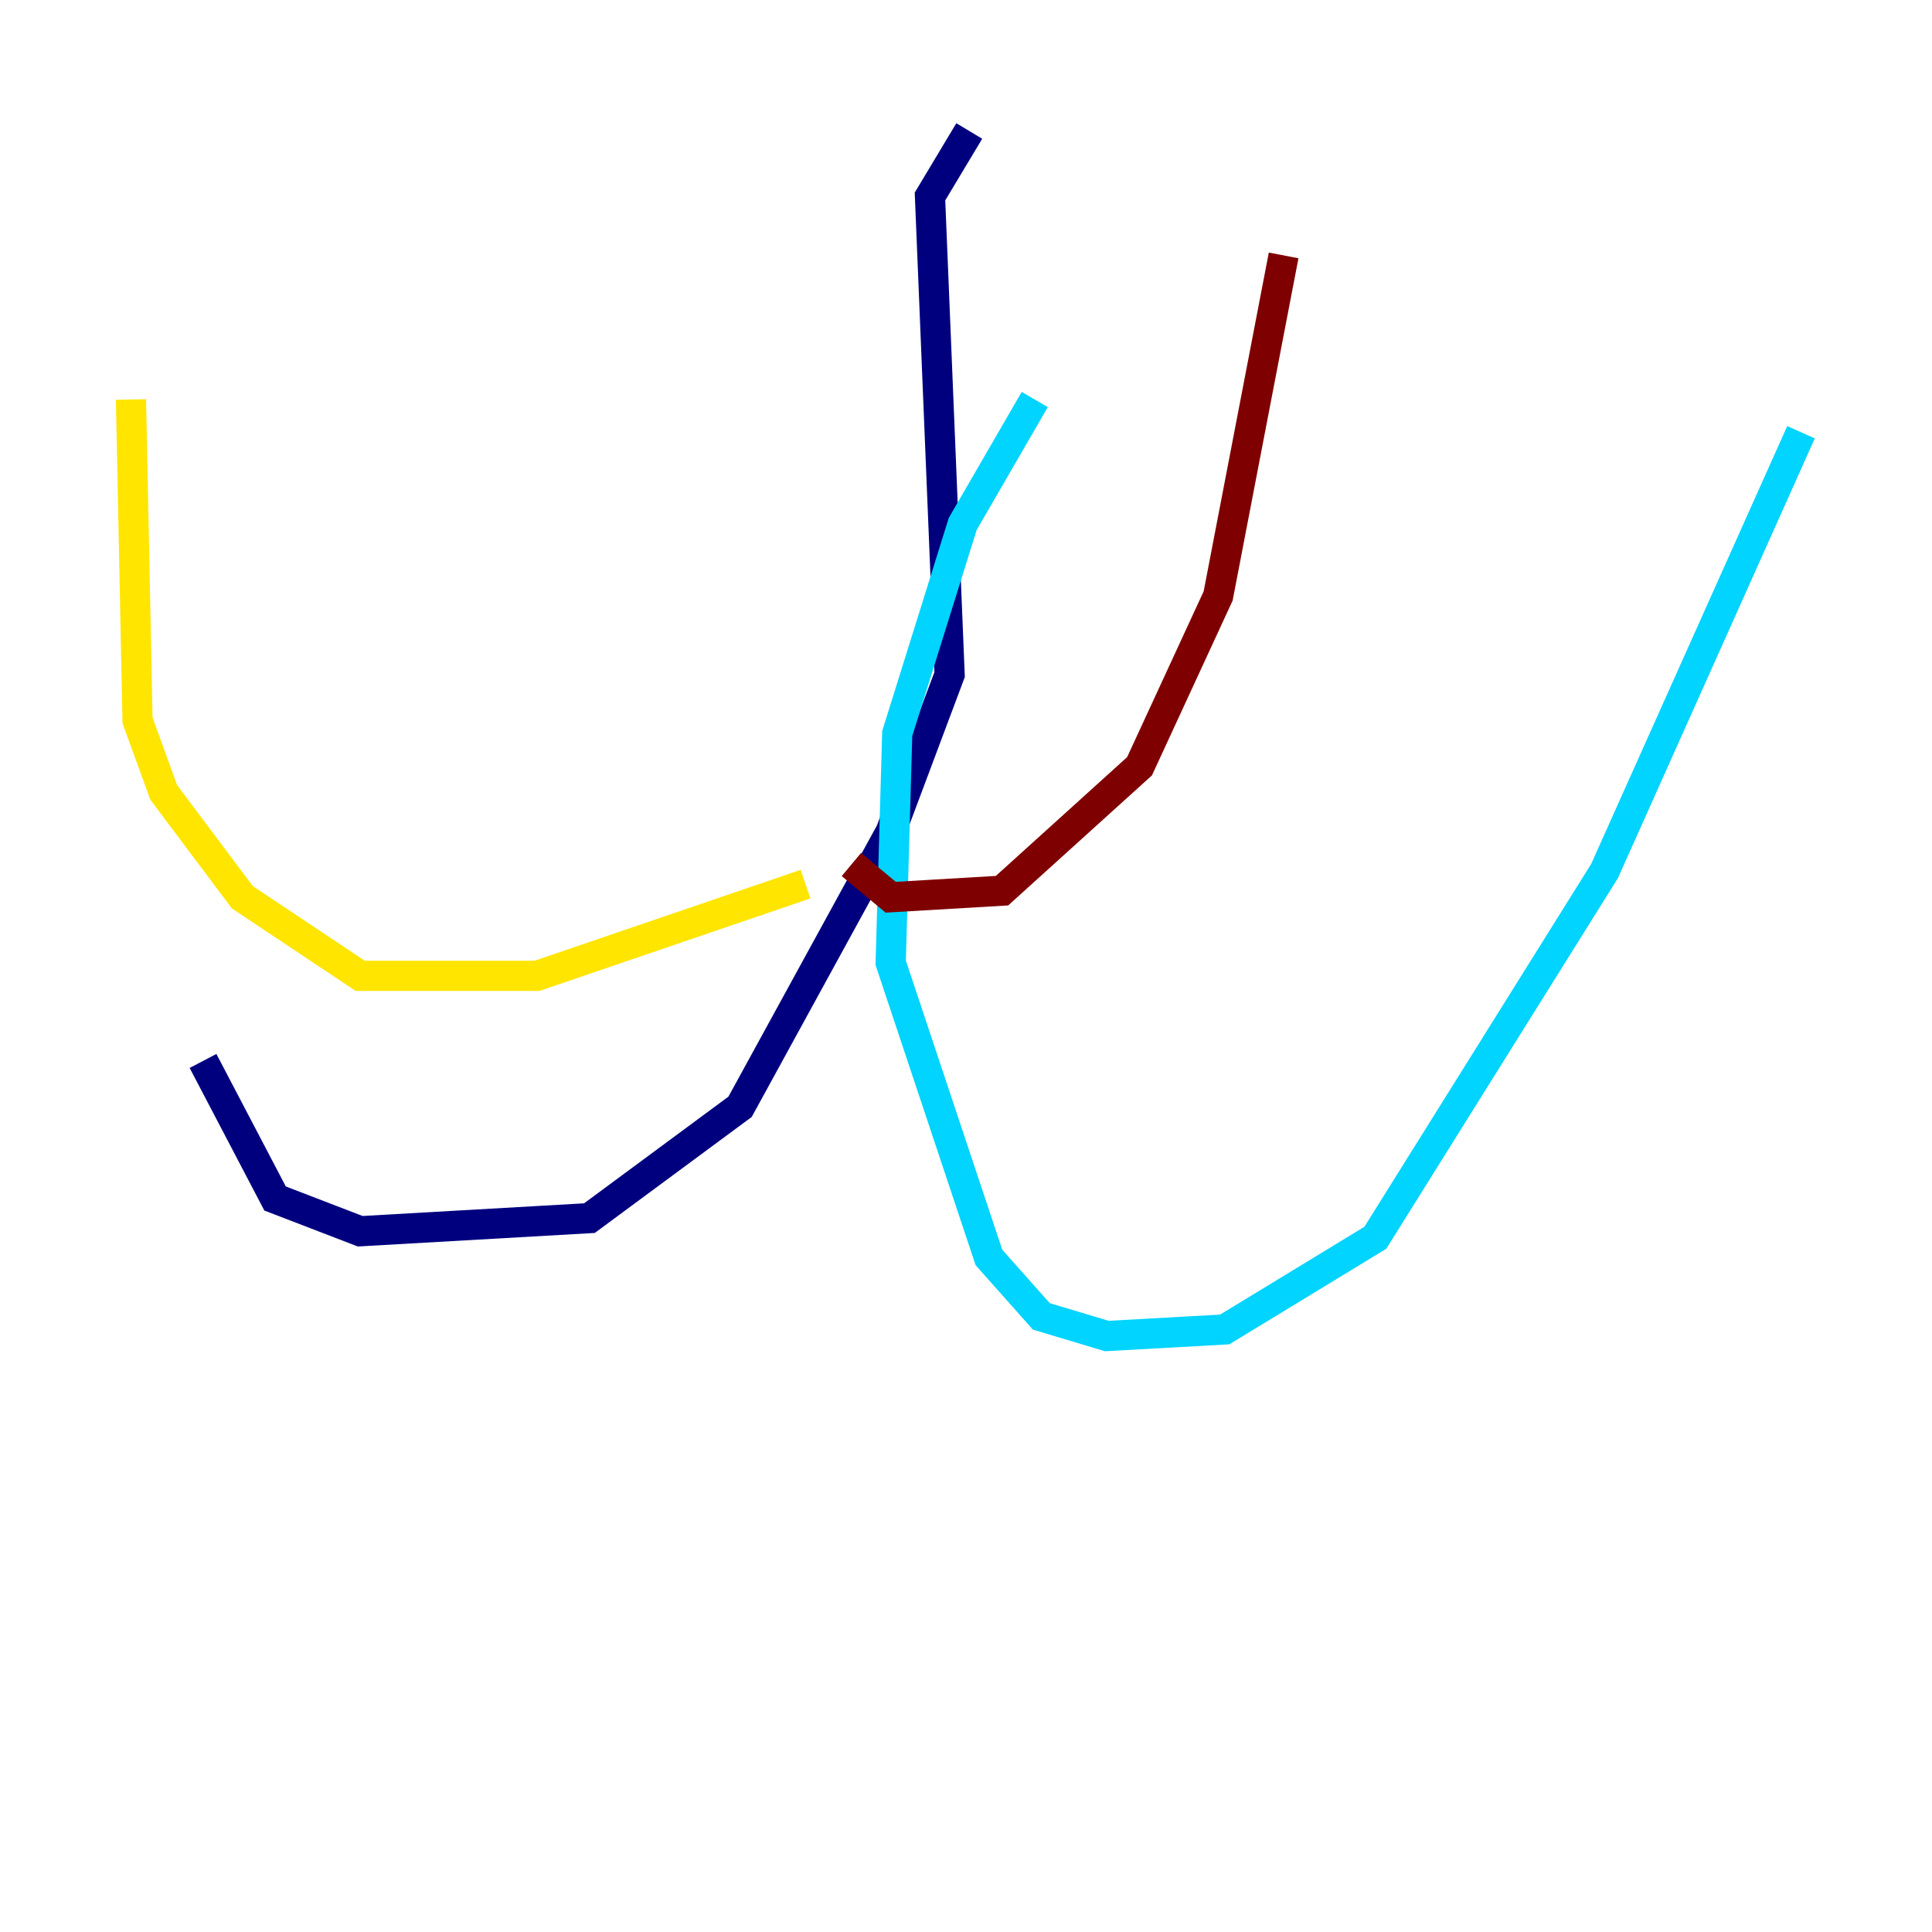 <?xml version="1.0" encoding="utf-8" ?>
<svg baseProfile="tiny" height="128" version="1.2" viewBox="0,0,128,128" width="128" xmlns="http://www.w3.org/2000/svg" xmlns:ev="http://www.w3.org/2001/xml-events" xmlns:xlink="http://www.w3.org/1999/xlink"><defs /><polyline fill="none" points="64.217,8.678 61.614,13.017 62.915,44.691 59.01,55.105 49.031,73.329 39.051,80.705 23.864,81.573 18.224,79.403 13.451,70.291" stroke="#00007f" stroke-width="2" /><polyline fill="none" points="68.556,26.468 63.783,34.712 59.444,48.597 59.01,63.783 65.519,83.308 68.99,87.214 73.329,88.515 81.139,88.081 91.119,82.007 106.305,57.709 119.322,28.637" stroke="#00d4ff" stroke-width="2" /><polyline fill="none" points="53.37,58.576 35.58,64.651 23.864,64.651 16.054,59.444 10.848,52.502 9.112,47.729 8.678,26.468" stroke="#ffe500" stroke-width="2" /><polyline fill="none" points="56.407,57.275 59.01,59.444 66.386,59.01 75.498,50.766 80.705,39.485 85.044,16.922" stroke="#7f0000" stroke-width="2" /></svg>